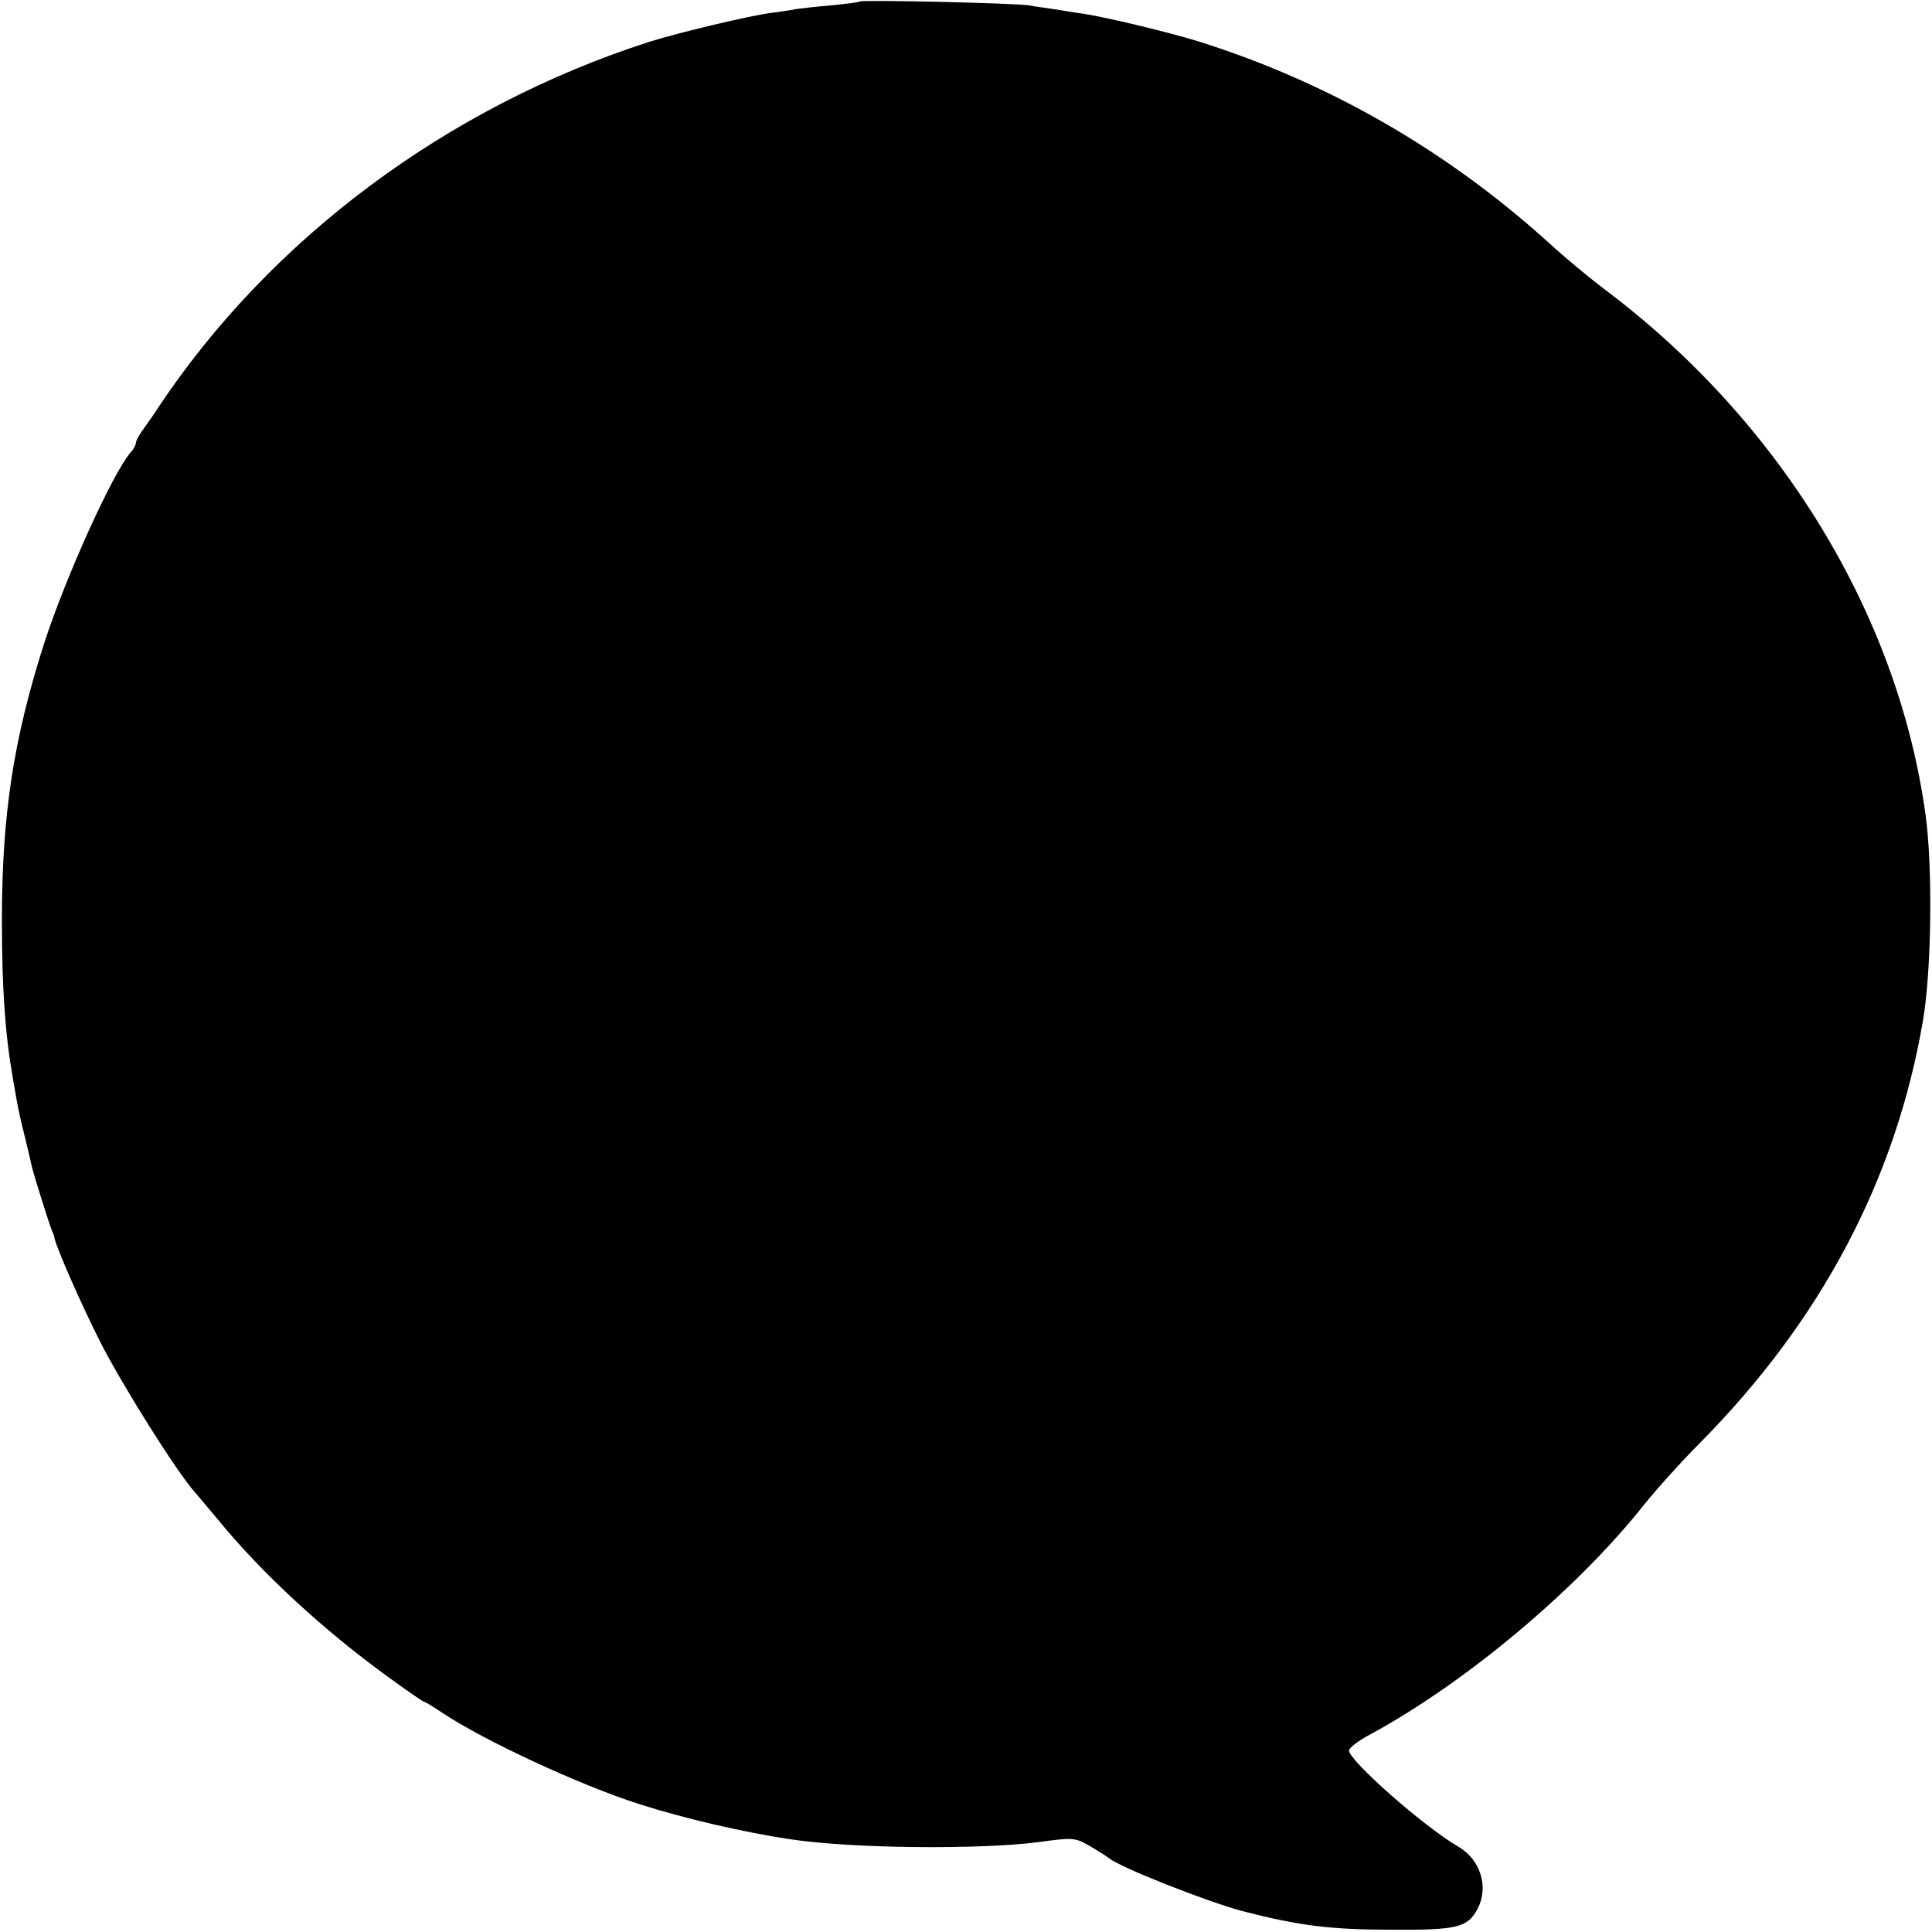 <?xml version="1.0" standalone="no"?>
<!DOCTYPE svg PUBLIC "-//W3C//DTD SVG 20010904//EN"
 "http://www.w3.org/TR/2001/REC-SVG-20010904/DTD/svg10.dtd">
<svg version="1.0" xmlns="http://www.w3.org/2000/svg"
 width="512pt" height="512pt" viewBox="0 0 512 512"
 preserveAspectRatio="xMidYMid meet">
<g transform="translate(0,512) scale(0.1,-0.1)"
fill="#000000" stroke="none">
<path d="M2279 5116 c-2 -2 -35 -6 -74 -10 -38 -3 -81 -8 -95 -10 -14 -3 -43
-7 -65 -10 -57 -7 -249 -53 -325 -77 -536 -173 -1002 -521 -1300 -968 -8 -13
-25 -37 -37 -54 -13 -17 -23 -35 -23 -41 0 -5 -6 -17 -14 -25 -48 -56 -172
-330 -229 -506 -81 -253 -112 -454 -112 -735 0 -180 9 -304 29 -417 3 -18 8
-47 11 -63 3 -17 12 -59 21 -93 8 -34 17 -71 19 -81 5 -21 43 -142 52 -166 4
-8 7 -17 7 -20 8 -33 72 -178 122 -277 58 -114 205 -348 251 -398 10 -12 38
-45 63 -75 114 -139 275 -288 447 -413 51 -37 94 -67 97 -67 3 0 24 -13 48
-29 109 -73 365 -192 522 -242 118 -38 278 -75 399 -93 163 -25 499 -28 658
-8 93 13 98 12 135 -9 21 -12 46 -28 54 -34 31 -25 258 -114 350 -139 151 -39
234 -50 401 -50 171 -1 199 6 225 56 30 58 7 130 -51 164 -89 51 -290 228
-290 255 0 7 25 26 55 42 252 136 548 384 725 607 33 41 100 116 149 165 322
325 520 699 592 1120 23 134 26 407 7 545 -73 533 -387 1046 -853 1395 -38 29
-105 84 -147 123 -269 243 -581 423 -923 531 -72 23 -254 67 -312 75 -21 3
-53 8 -70 11 -18 3 -51 7 -73 11 -43 6 -441 15 -446 10z"/>
</g>
</svg>

